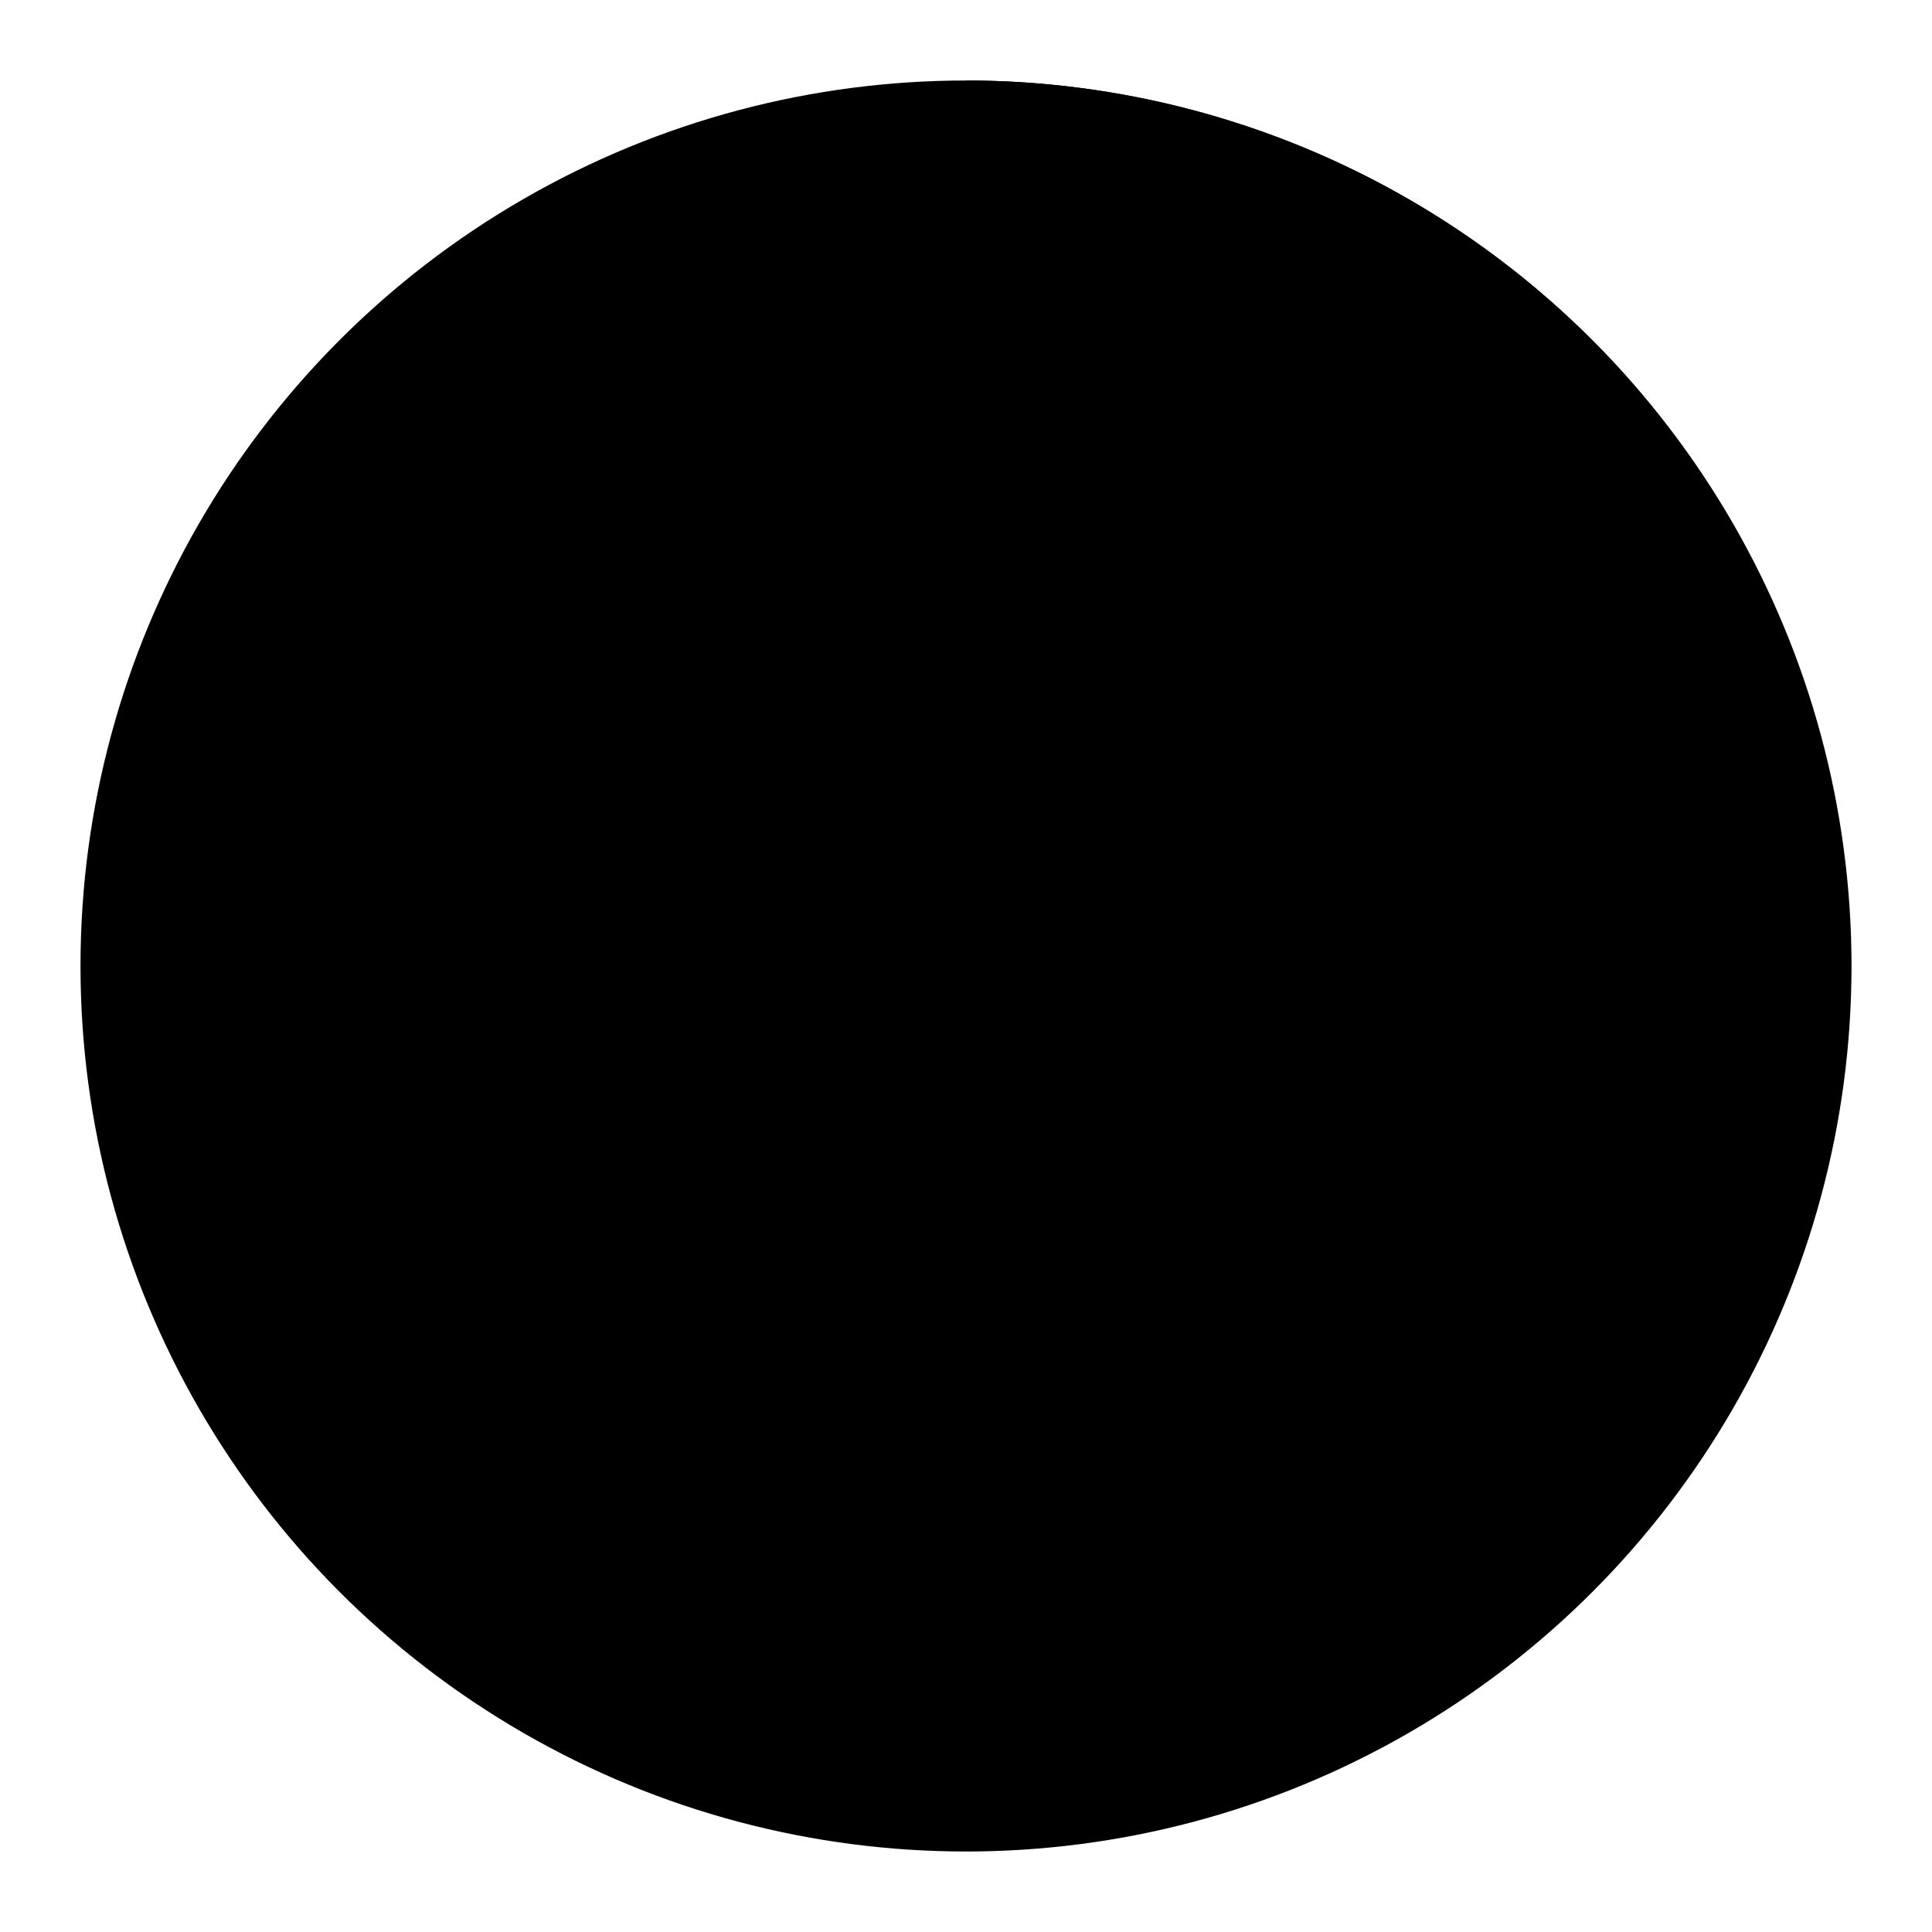 <svg class="app-loader" viewBox="0 0 120 120" xmlns="http://www.w3.org/2000/svg">
        <g>
            <!-- Radar Sweep -->
            <path class="radar-sweep" d="M60 60 L60 5 A 55 55 0 0 1 108.7 85.5 Z" />

            <!-- Radar Grid -->
            <g class="radar-grid">
                <circle cx="60" cy="60" r="55"/>
                <circle cx="60" cy="60" r="35"/>
                <line x1="60" y1="5" x2="60" y2="115"/>
                <line x1="5" y1="60" x2="115" y2="60"/>
            </g>
            
            <!-- Target: Potted Plant -->
            <g class="radar-target" transform="translate(75, 30)">
                <path d="M2 25 L18 25 L15 15 L5 15 Z" />
                <path d="M9 15 L11 15 L11 8 L9 8 Z" />
                <path d="M10 10 C 2 10, 5 2, 10 10 Z" />
                <path d="M10 10 C 18 10, 15 2, 10 10 Z" />
            </g>
        </g>
</svg>
